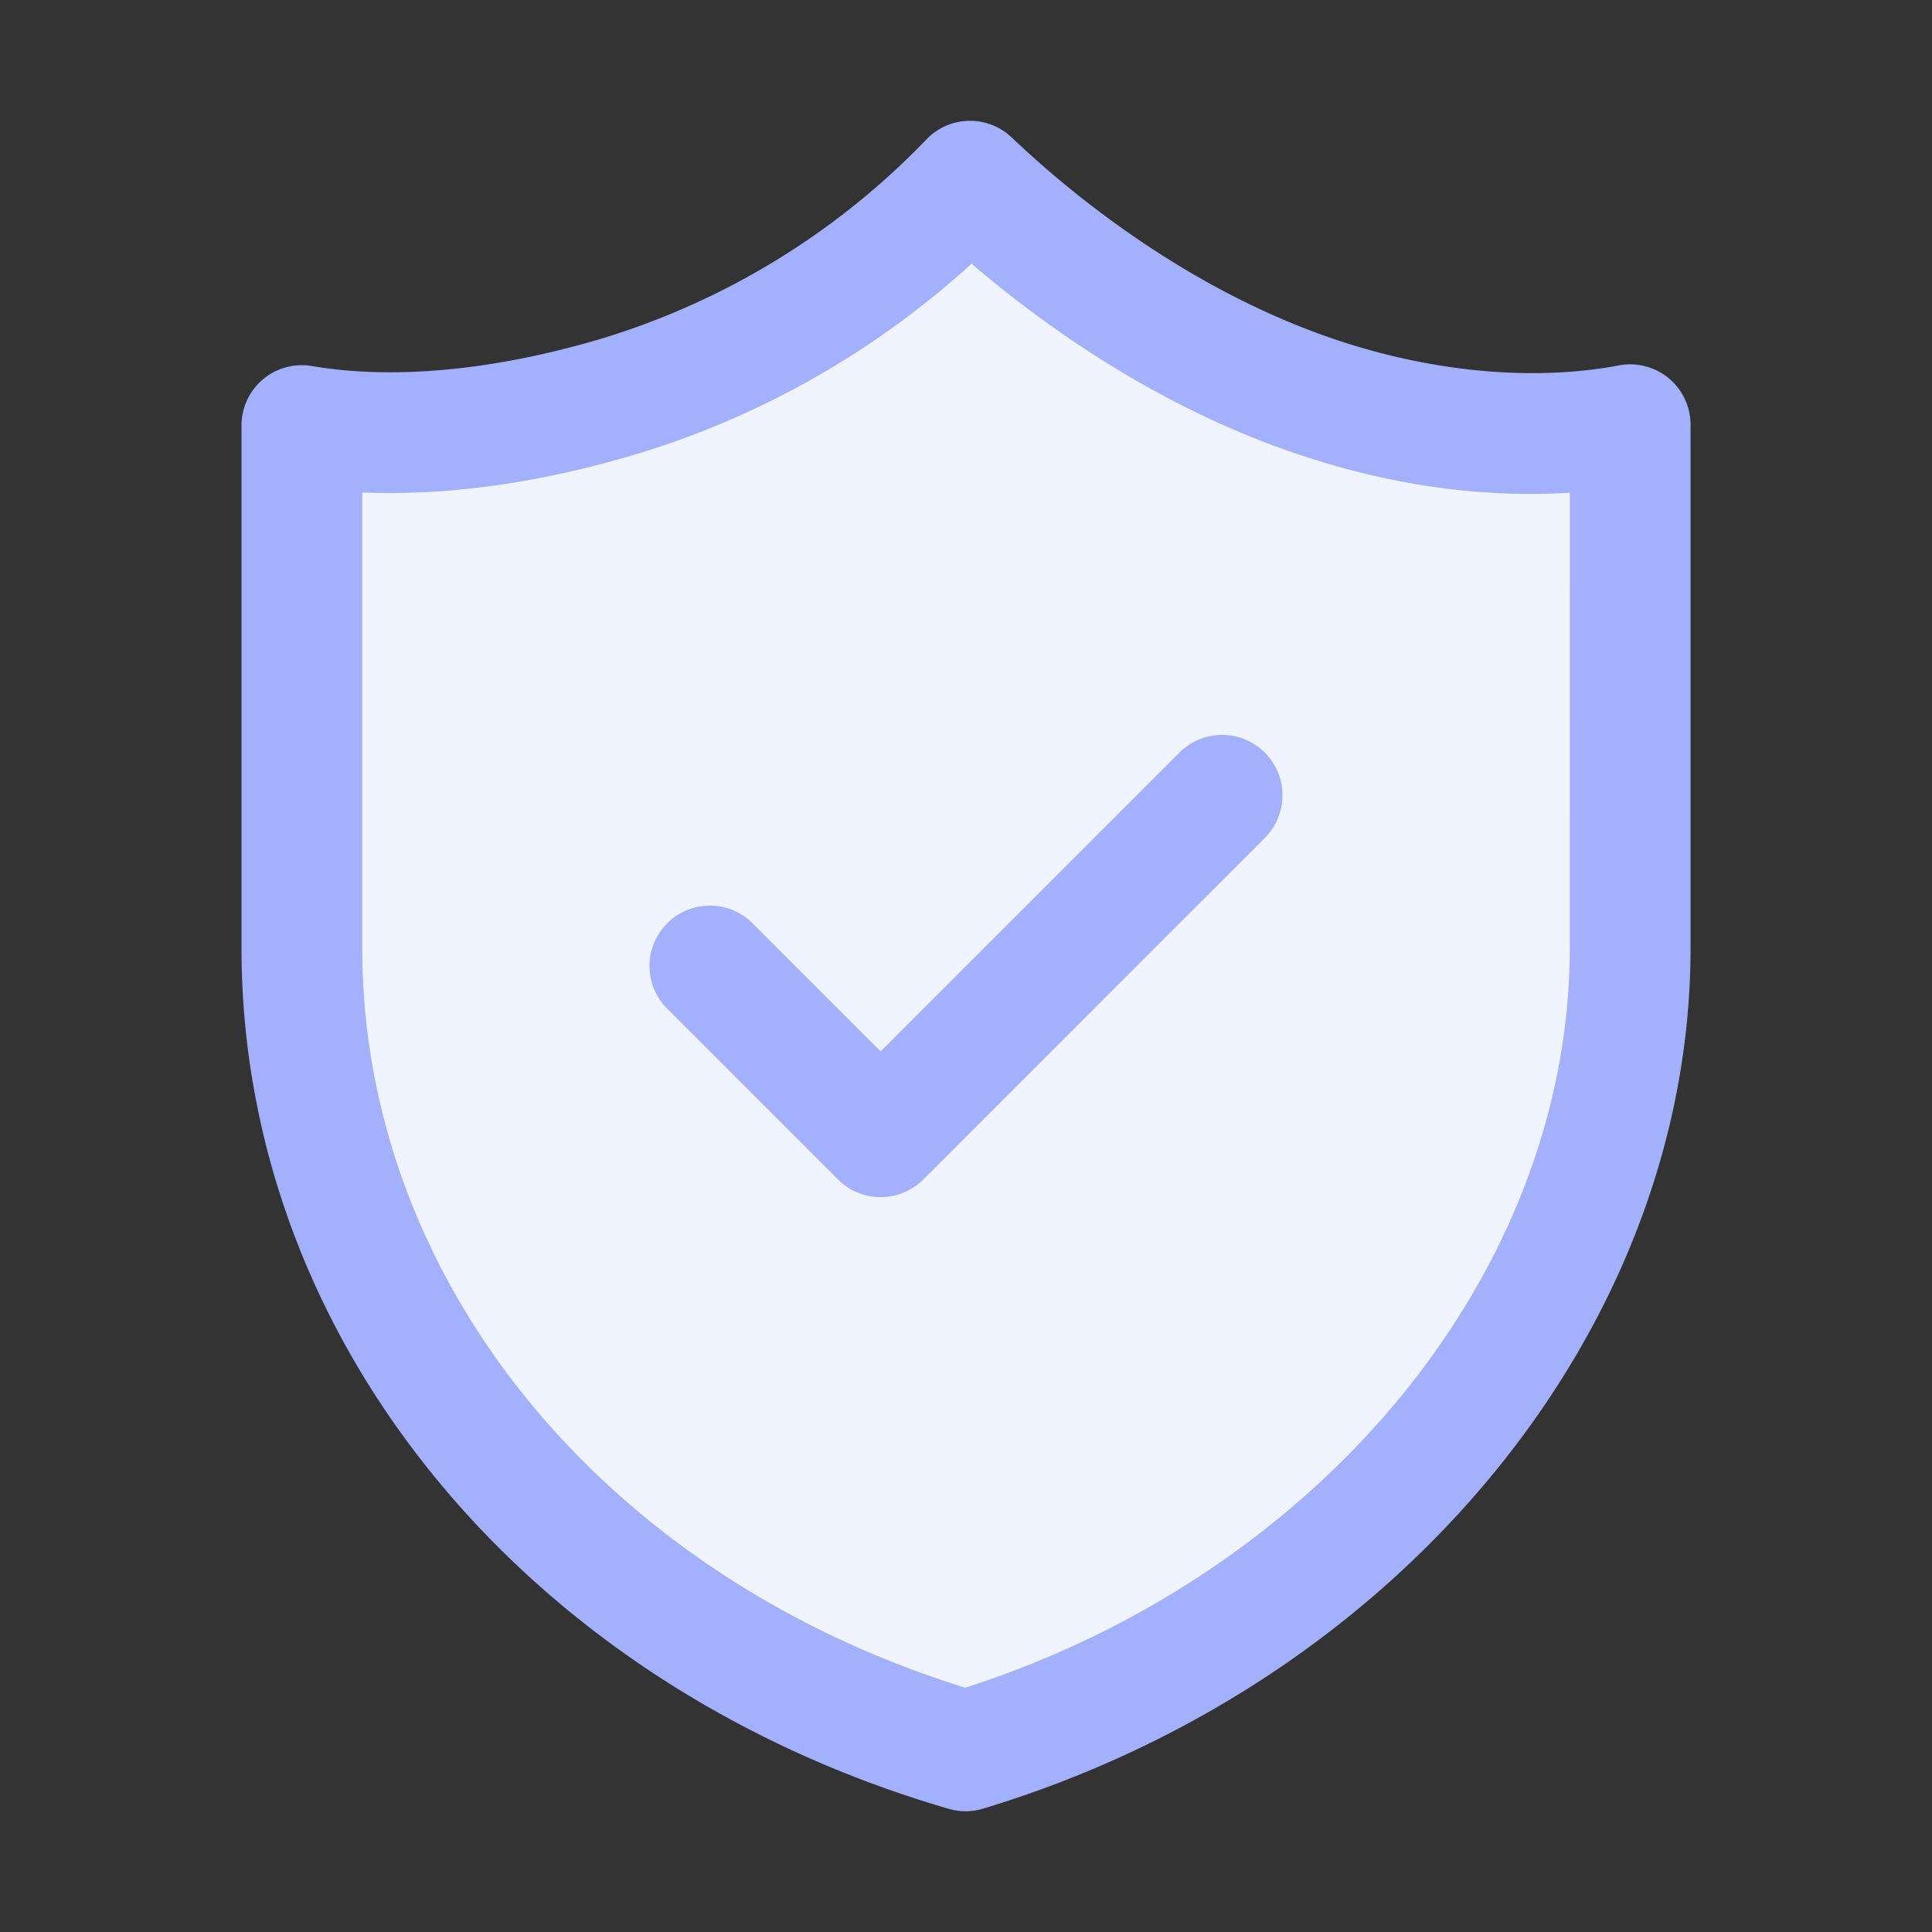 <?xml version="1.0" standalone="no"?><!DOCTYPE svg PUBLIC "-//W3C//DTD SVG 1.1//EN" "http://www.w3.org/Graphics/SVG/1.1/DTD/svg11.dtd"><svg t="1662773227527" class="icon" viewBox="0 0 1024 1024" version="1.1" xmlns="http://www.w3.org/2000/svg" p-id="5296" xmlns:xlink="http://www.w3.org/1999/xlink" width="200" height="200"><rect x="0" y="0" width="1024" height="1024" fill="#333333" stroke="none"/><path d="M864 502.464C864 690.592 719.328 865.312 511.808 928 301.312 866.72 160 695.904 160 502.464V225.568c14.912 2.496 30.688 3.744 47.2 3.744 37.312 0 77.792-6.432 120.384-19.072A430.784 430.784 0 0 0 514.112 96c34.528 32.864 99.008 85.408 181.952 113.728 38.816 13.28 77.632 20.064 115.36 20.064 18.304 0 36.352-1.632 52.608-4.704L864 502.464z" fill="#F0F4FF" p-id="5297"></path><path d="M511.808 960c-3.008 0-6.016-0.448-8.928-1.28C278.656 893.44 128 710.08 128 502.464V225.568a31.936 31.936 0 0 1 37.312-31.552c43.424 7.328 96.352 2.4 153.184-14.432a399.84 399.84 0 0 0 172.608-105.76 32 32 0 0 1 45.12-0.96c29.664 28.224 91.232 79.648 170.208 106.624 52.48 17.952 106.816 22.688 151.68 14.176a32 32 0 0 1 37.92 31.456v277.376c-0.032 201.888-154.208 389.44-374.976 456.128a32.352 32.352 0 0 1-9.248 1.376zM192 260.992v241.472c0 176.128 128.032 332.64 319.648 392.064C700.736 833.664 832 673.664 832 502.464l0.032-241.312c-47.744 2.976-96.928-4.256-146.304-21.152-73.376-25.056-132.992-67.904-170.784-100.224a462.528 462.528 0 0 1-178.176 101.088c-51.456 15.328-100.192 22.016-144.768 20.128z" fill="#A3B0FE" p-id="5298"></path><path d="M466.752 634.496a31.904 31.904 0 0 1-22.624-9.376l-90.496-90.496a31.968 31.968 0 1 1 45.248-45.248l67.872 67.872 158.368-158.368a31.968 31.968 0 1 1 45.248 45.248l-180.992 180.992a31.904 31.904 0 0 1-22.624 9.376z" fill="#A3B0FE" p-id="5299"></path></svg>
